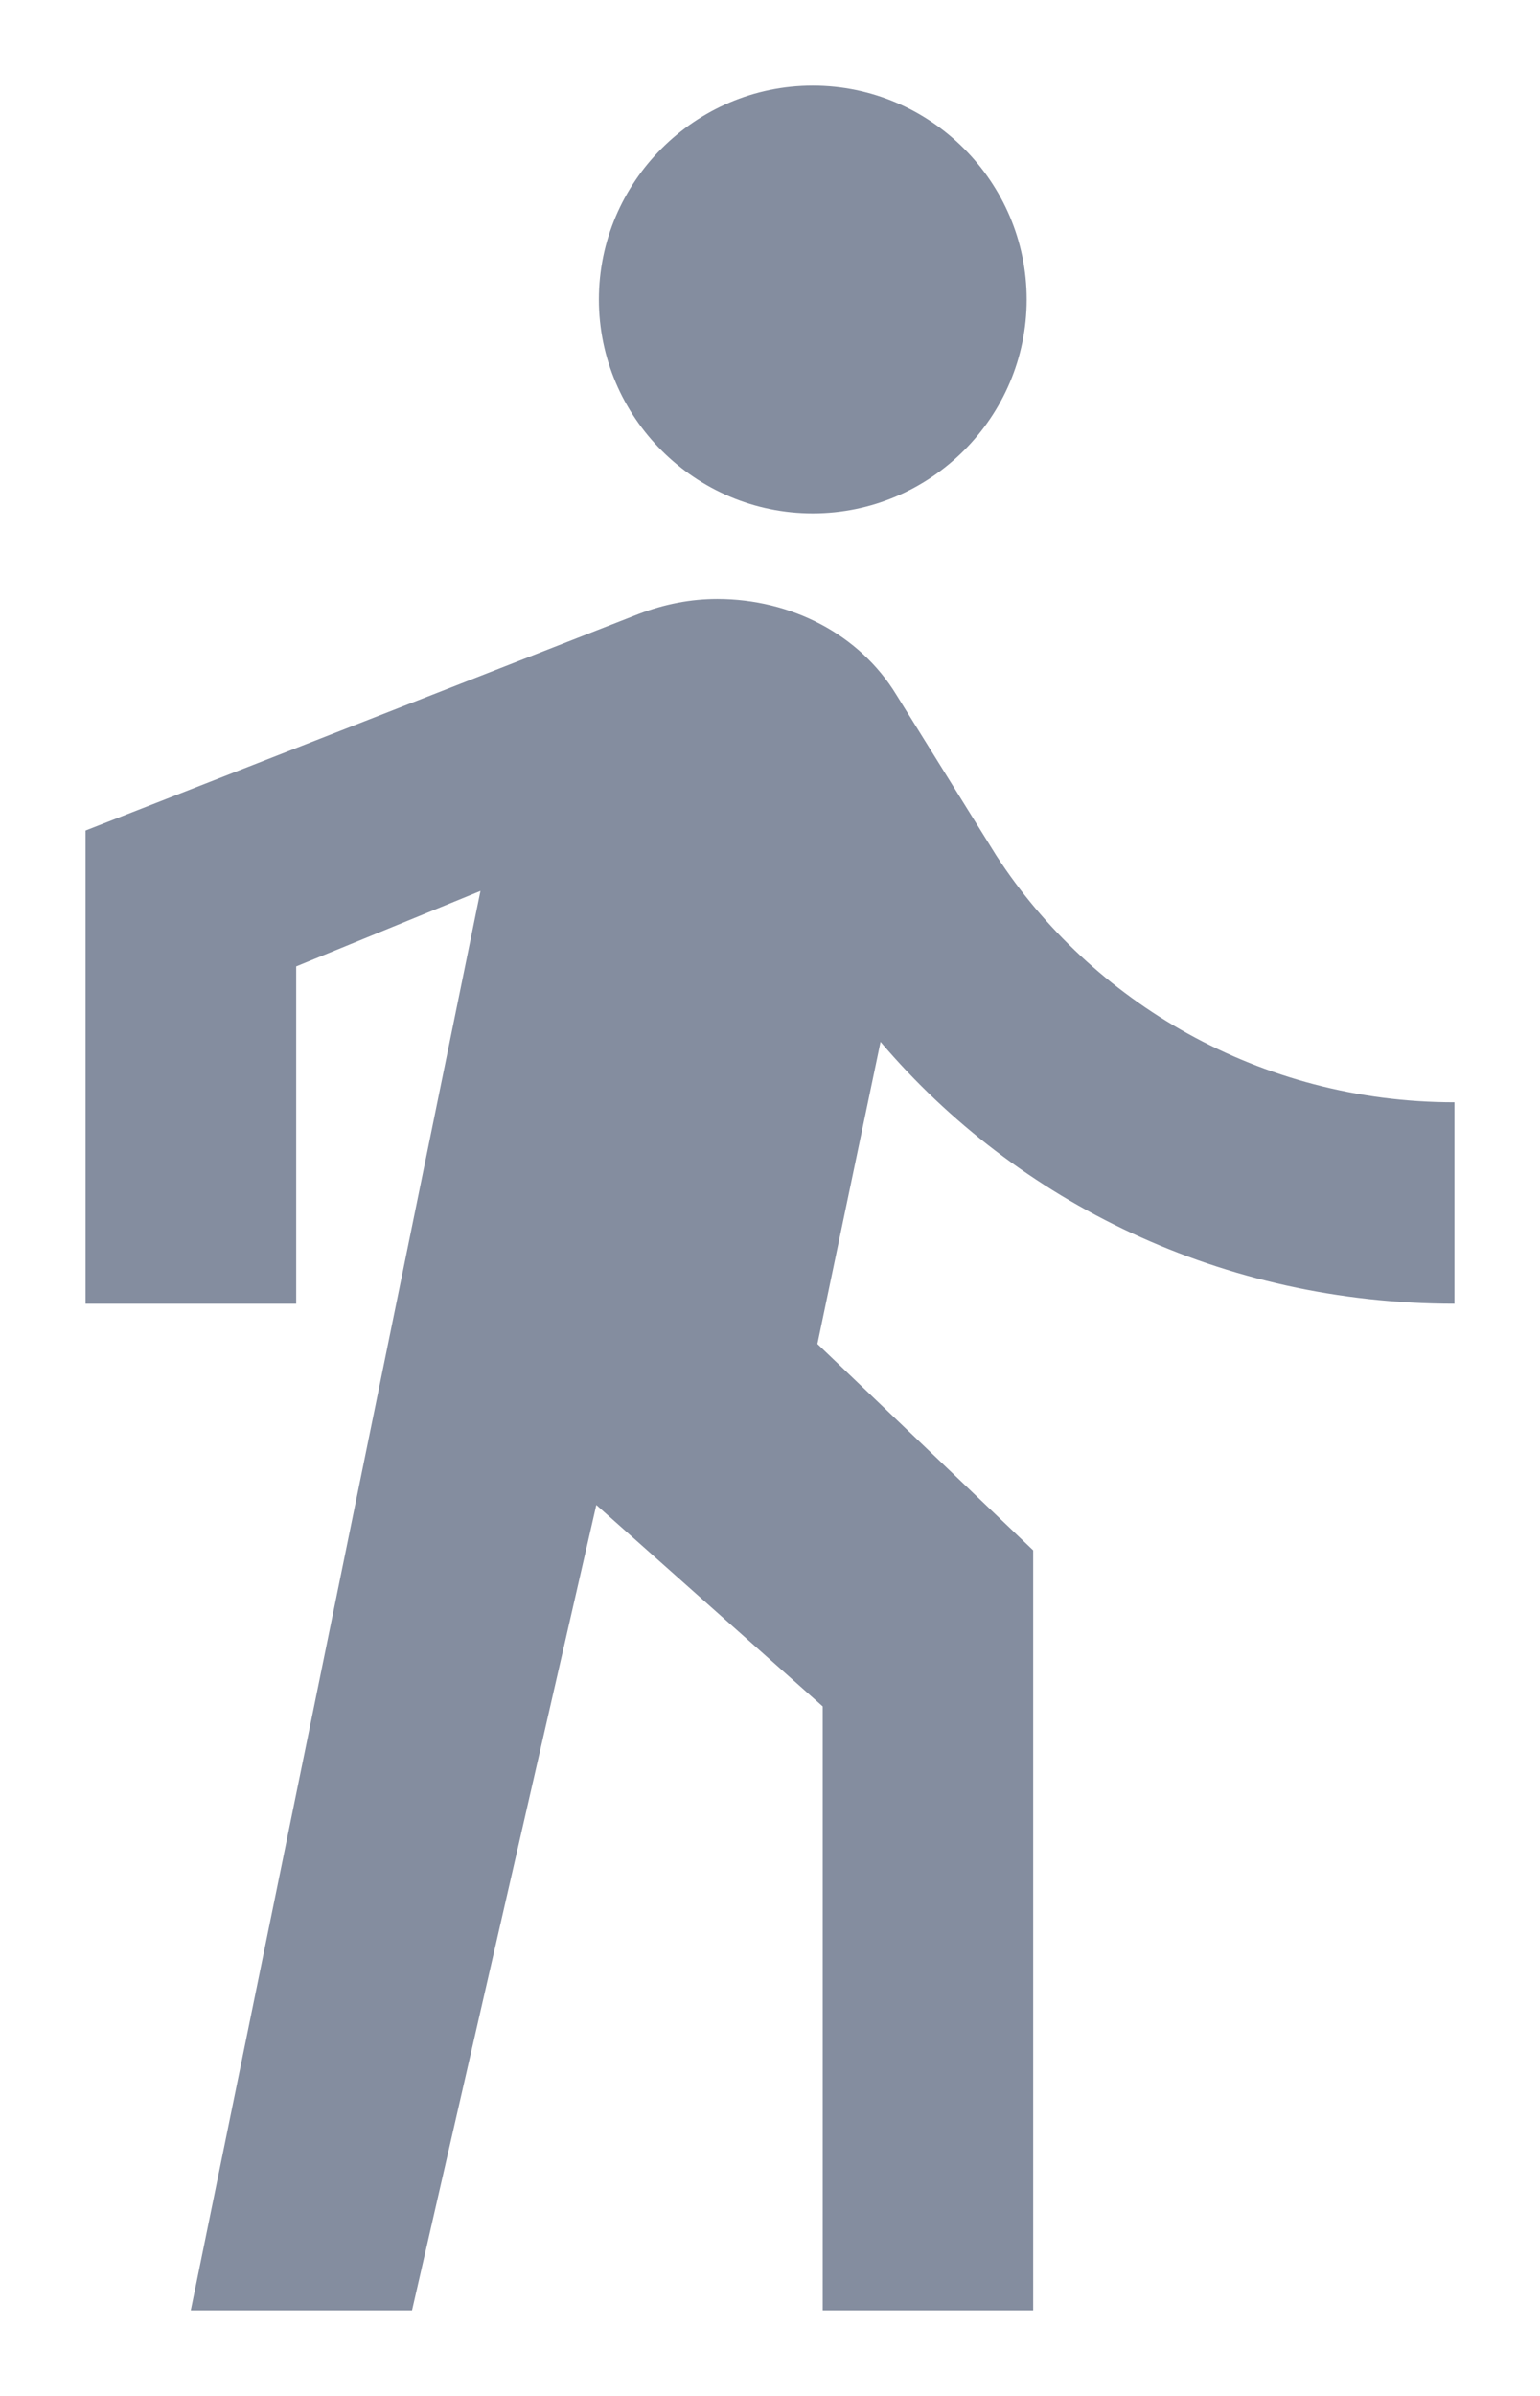 <svg width="9" height="14" viewBox="0 0 9 14" fill="none" xmlns="http://www.w3.org/2000/svg">
<path d="M8.5 7.618V6.441C7.362 6.441 6.377 5.853 5.823 5L5.238 4.059C5.023 3.706 4.623 3.5 4.192 3.5C4.038 3.5 3.885 3.529 3.731 3.588L0.5 4.853V7.618H1.731V5.647L2.808 5.206L1.115 13.5H2.408L3.485 8.794L4.808 9.971V13.5H6.038V9.059L4.777 7.853L5.146 6.088C5.946 7.029 7.146 7.618 8.5 7.618Z" fill="#848D9F"/>
<path d="M4.75 3C5.438 3 6 2.438 6 1.75C6 1.062 5.437 0.5 4.75 0.5C4.063 0.5 3.5 1.062 3.5 1.75C3.5 2.438 4.062 3 4.75 3Z" fill="#848D9F"/>
</svg>
